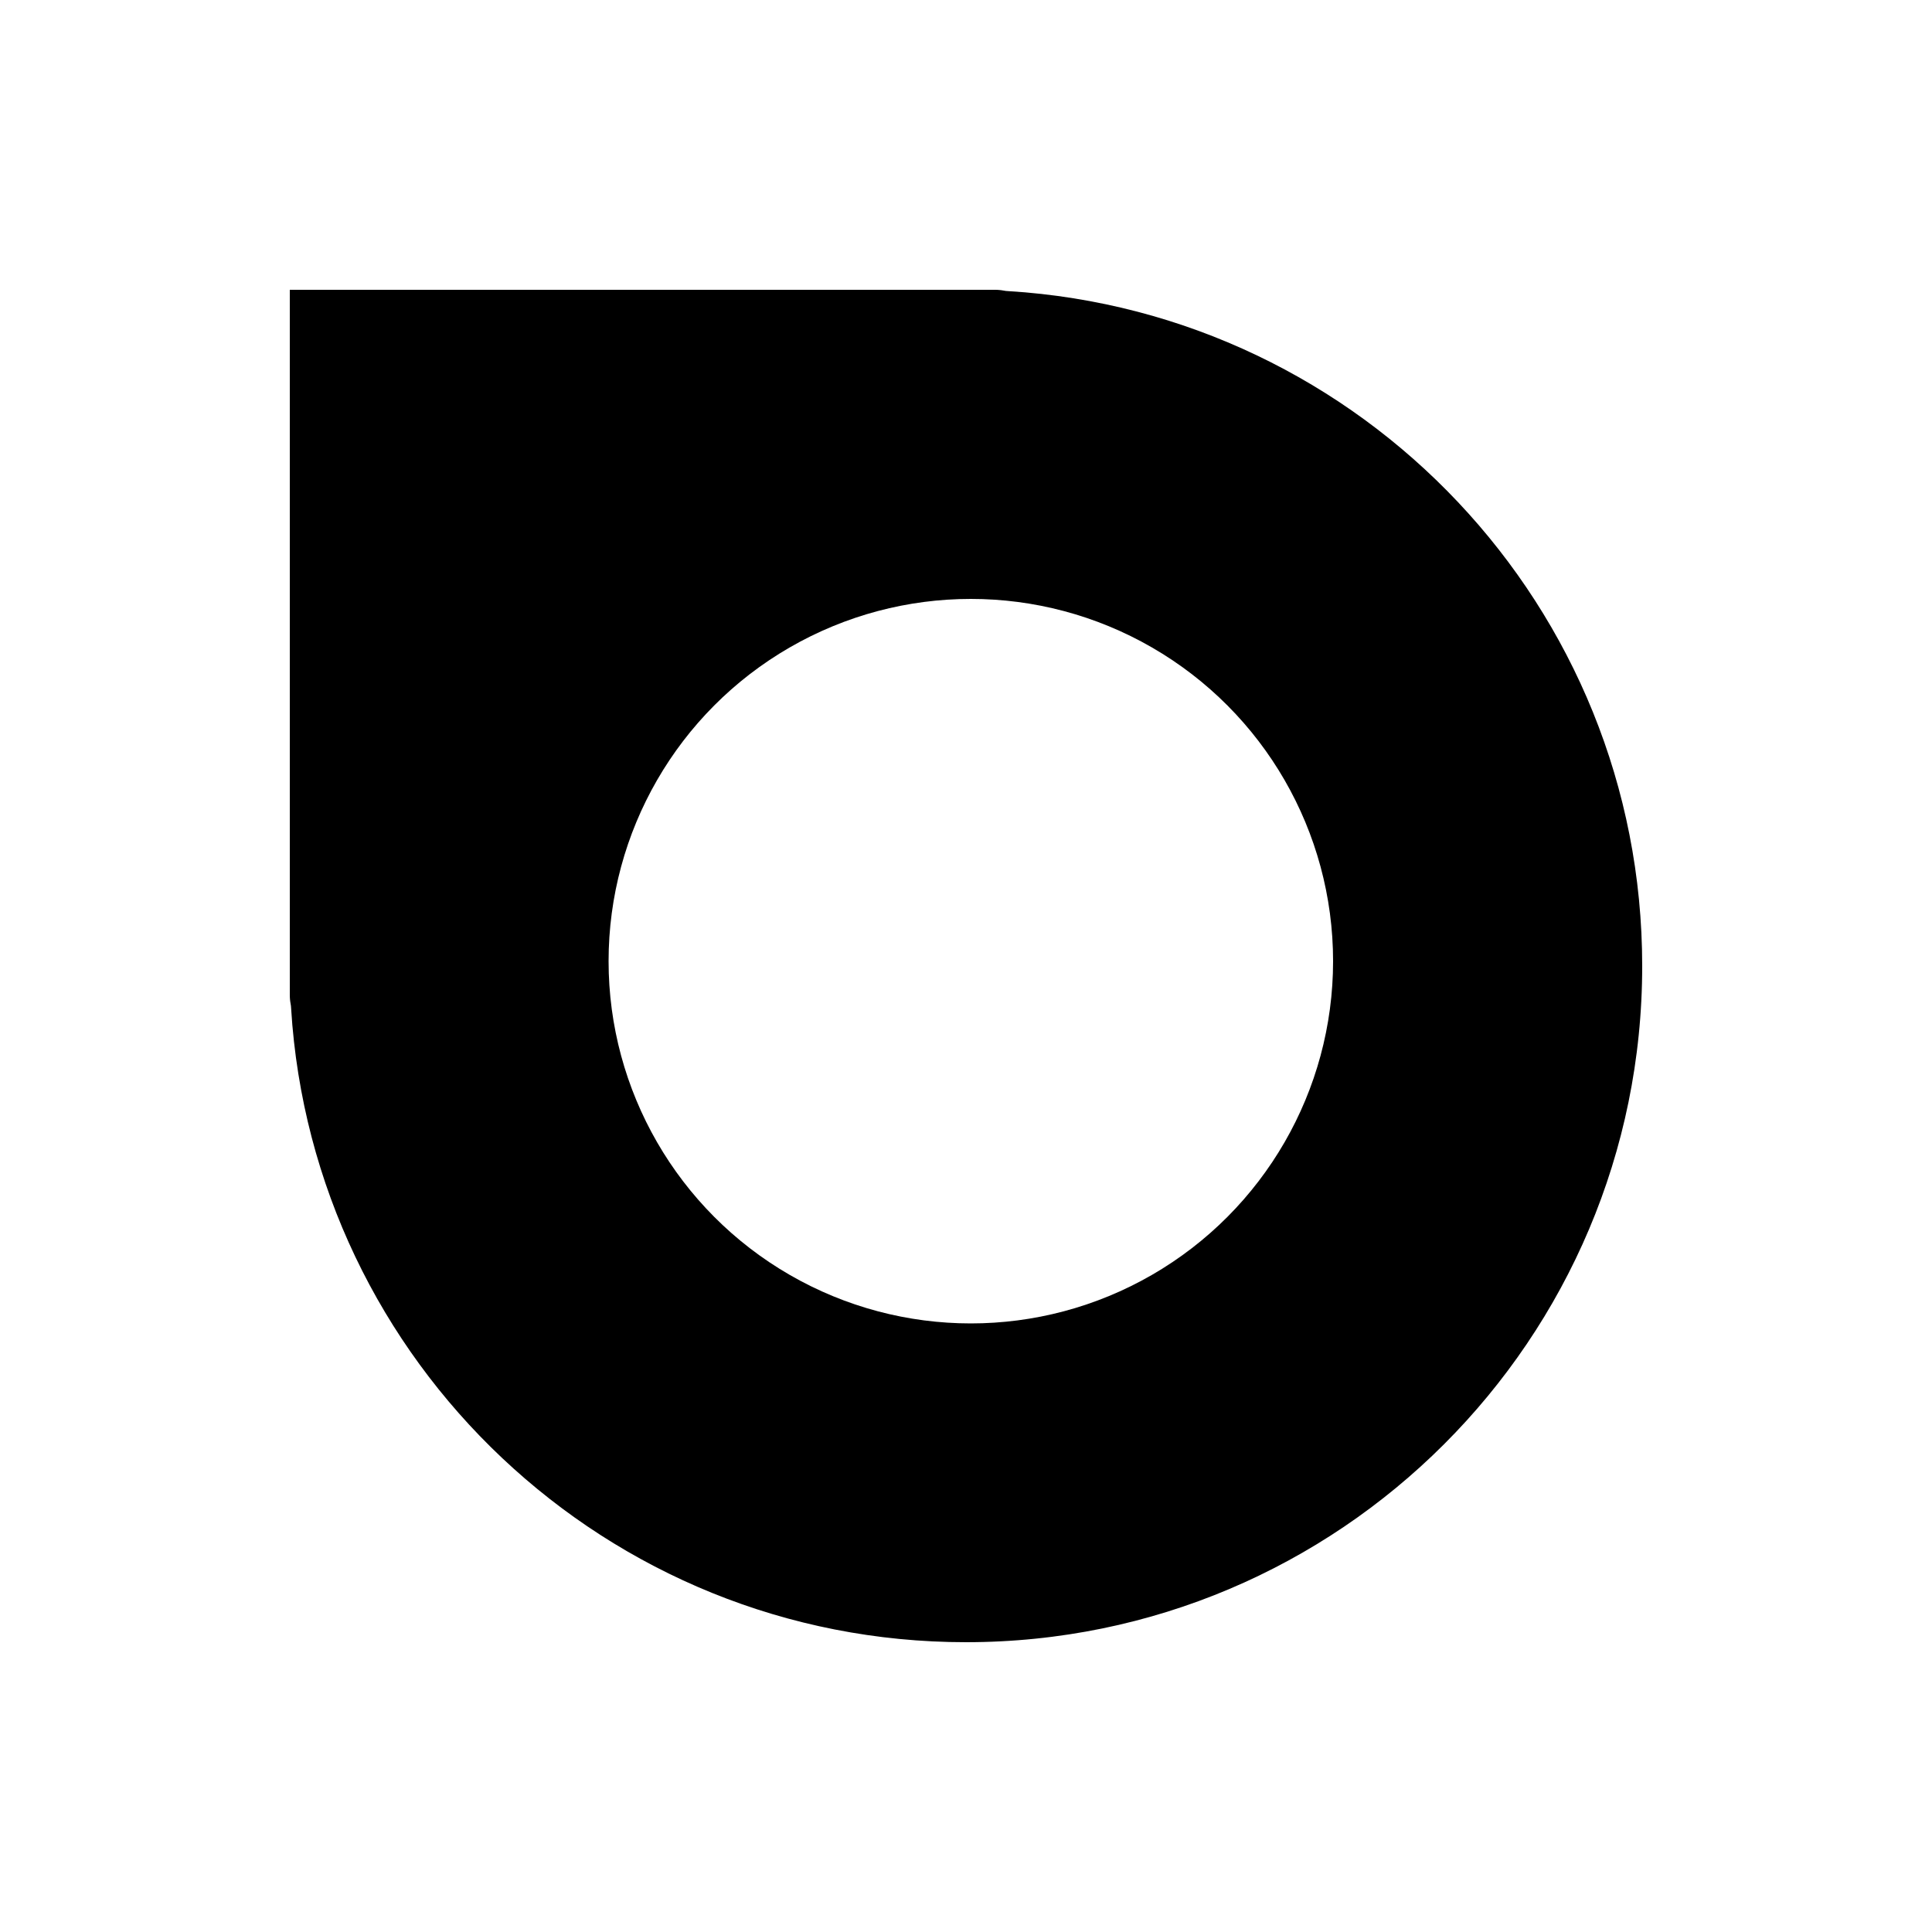 <?xml version="1.0" encoding="UTF-8" standalone="no"?>
<svg
   width="200"
   height="200"
   viewBox="0 0 200 200"
   fill="none"
   version="1.1"
   id="svg6"
   xmlns="http://www.w3.org/2000/svg"
   xmlns:svg="http://www.w3.org/2000/svg">
  <defs
     id="defs10">
    <filter
       style="color-interpolation-filters:sRGB;"
       id="filter938"
       x="-0.065"
       y="-0.065"
       width="1.137"
       height="1.157">
      <feFlood
         flood-opacity="0.2"
         flood-color="rgb(0,0,0)"
         result="flood"
         id="feFlood928" />
      <feComposite
         in="flood"
         in2="SourceGraphic"
         operator="in"
         result="composite1"
         id="feComposite930" />
      <feGaussianBlur
         in="composite1"
         stdDeviation="2"
         result="blur"
         id="feGaussianBlur932" />
      <feOffset
         dx="1"
         dy="4"
         result="offset"
         id="feOffset934" />
      <feComposite
         in="SourceGraphic"
         in2="offset"
         operator="over"
         result="composite2"
         id="feComposite936" />
    </filter>
  </defs>
  <path
     d="M 35,25 C 32.216,25 25,25 25,25 c 0,0 2e-4,7.261 2e-4,10 V 103 c 0,0.583 0.05,1.154 0.145,1.709 C 27.576,143.937 60.16,175 100,175 c 41.421,0 75,-33.579 75,-75 0,-39.84 -31.064,-72.424 -70.291,-74.855 -0.556,-0.096 -1.126,-0.145 -1.709,-0.145 z"
     fill="#00FF00"
     id="path2-3"
     style="fill:#000000;stroke:#ffffff;stroke-width:10;stroke-miterlimit:4;stroke-dasharray:none;filter:url(#filter938)" />
  <path
     d="M35 25C32.216 25 25 25 25 25C25 25 25 32.261 25 35V103C25 103.583 25.05 104.154 25.145 104.709C27.576 143.937 60.16 175 100 175C141.421 175 175 141.421 175 100C175 60.16 143.936 27.576 104.709 25.145C104.153 25.05 103.583 25 103 25H35Z"
     fill="#00FF00"
     id="path2"
     style="fill:#000000;stroke:#ffffff;stroke-width:10;stroke-miterlimit:4;stroke-dasharray:none" />
  <circle
     cx="100.5"
     cy="99.5"
     r="37.5"
     fill="#0000FF"
     id="circle4"
     style="fill:#ffffff" />
</svg>
